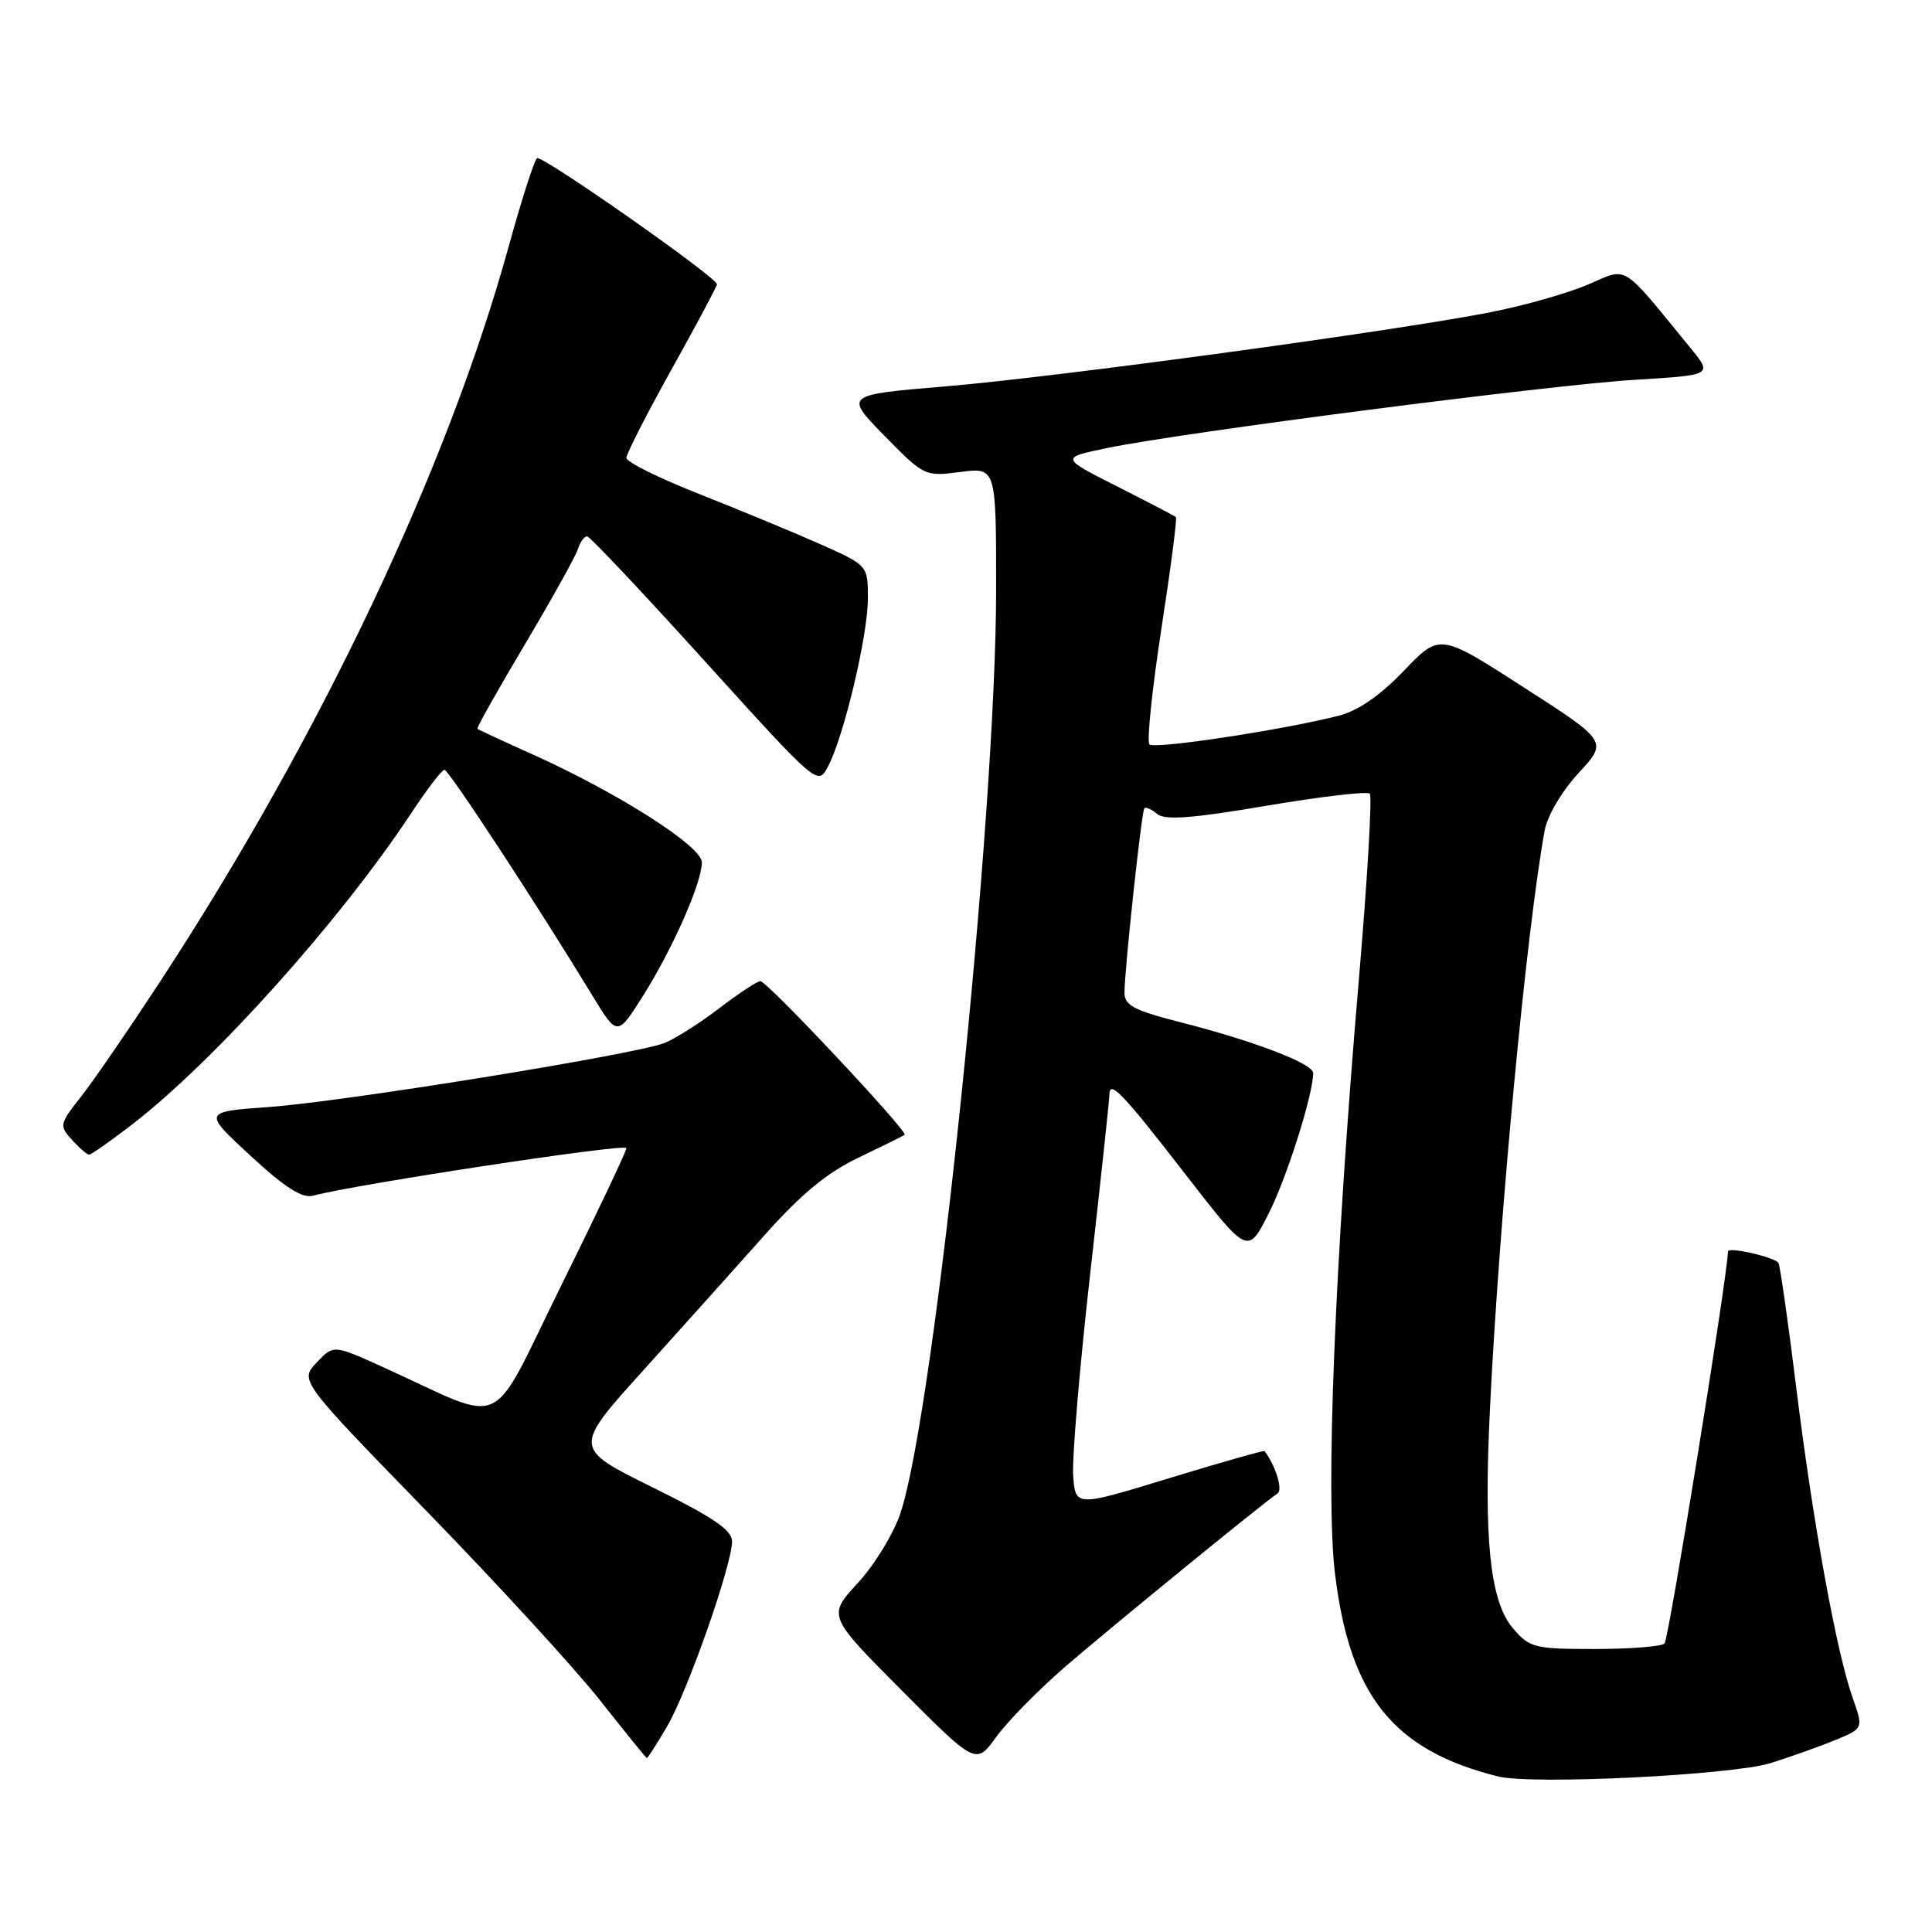 <?xml version="1.0" encoding="UTF-8" standalone="no"?>
<!DOCTYPE svg PUBLIC "-//W3C//DTD SVG 1.1//EN" "http://www.w3.org/Graphics/SVG/1.1/DTD/svg11.dtd" >
<svg xmlns="http://www.w3.org/2000/svg" xmlns:xlink="http://www.w3.org/1999/xlink" version="1.1" viewBox="0 0 256 256">
 <g >
 <path fill="currentColor"
d=" M 234.65 233.61 C 237.48 232.71 241.40 231.31 243.36 230.50 C 246.91 229.01 246.91 229.01 245.48 224.95 C 243.33 218.86 240.24 201.85 238.00 183.79 C 236.91 174.93 235.84 167.51 235.64 167.31 C 234.82 166.49 229.00 165.19 228.97 165.82 C 228.83 169.56 221.11 217.22 220.56 217.77 C 220.16 218.17 216.00 218.50 211.33 218.50 C 203.32 218.50 202.69 218.34 200.50 215.79 C 197.42 212.21 196.56 203.95 197.45 186.22 C 198.71 160.83 202.27 123.26 204.67 110.07 C 205.03 108.10 206.93 104.86 209.16 102.44 C 213.04 98.24 213.04 98.24 201.91 91.08 C 190.78 83.91 190.78 83.91 186.02 88.88 C 182.84 92.19 179.96 94.18 177.38 94.84 C 169.89 96.74 152.97 99.30 152.31 98.64 C 151.94 98.27 152.65 91.41 153.88 83.38 C 155.12 75.36 155.99 68.67 155.81 68.51 C 155.64 68.36 152.12 66.53 148.00 64.44 C 140.50 60.65 140.50 60.65 146.74 59.36 C 156.67 57.30 205.50 50.99 216.72 50.32 C 226.93 49.70 226.93 49.70 223.99 46.10 C 214.66 34.70 215.82 35.40 210.38 37.72 C 207.70 38.87 201.90 40.51 197.50 41.37 C 184.87 43.86 139.96 49.97 125.26 51.20 C 111.89 52.32 111.89 52.32 117.19 57.74 C 122.45 63.10 122.54 63.15 127.25 62.54 C 132.00 61.93 132.00 61.93 131.99 78.22 C 131.98 108.32 123.88 186.61 119.34 200.42 C 118.45 203.15 115.92 207.30 113.69 209.73 C 109.65 214.11 109.65 214.11 119.48 223.98 C 129.32 233.86 129.32 233.86 132.01 230.15 C 133.49 228.10 137.58 223.94 141.10 220.89 C 147.02 215.77 167.19 199.30 169.29 197.88 C 170.01 197.39 169.02 194.20 167.56 192.28 C 167.47 192.16 161.79 193.77 154.95 195.86 C 142.50 199.67 142.50 199.67 142.20 195.52 C 142.04 193.25 143.05 181.23 144.45 168.82 C 145.85 156.41 147.00 145.72 147.00 145.07 C 147.00 143.01 148.71 144.79 157.13 155.67 C 165.34 166.26 165.34 166.26 168.10 160.81 C 170.53 155.99 174.00 145.04 174.00 142.18 C 174.00 140.93 166.13 137.92 156.25 135.41 C 150.24 133.87 149.00 133.21 149.00 131.53 C 149.00 128.53 151.26 107.56 151.63 107.11 C 151.81 106.89 152.57 107.23 153.32 107.85 C 154.36 108.71 157.89 108.45 167.79 106.77 C 174.99 105.55 181.16 104.83 181.50 105.16 C 181.84 105.50 181.18 116.62 180.05 129.88 C 176.85 167.31 175.62 198.11 176.90 208.57 C 178.88 224.77 184.65 231.93 198.50 235.39 C 203.03 236.52 229.57 235.21 234.65 233.61 Z  M 88.40 228.75 C 91.13 224.07 97.00 207.35 97.00 204.24 C 97.00 202.74 94.51 201.05 86.47 197.08 C 75.94 191.88 75.94 191.88 85.22 181.60 C 90.32 175.94 97.54 167.90 101.25 163.73 C 106.14 158.23 109.57 155.39 113.75 153.40 C 116.91 151.88 119.67 150.52 119.87 150.37 C 120.39 149.98 101.65 130.01 100.76 130.01 C 100.35 130.00 97.89 131.62 95.29 133.61 C 92.69 135.59 89.43 137.66 88.03 138.21 C 84.15 139.73 45.63 145.96 35.69 146.68 C 26.88 147.31 26.88 147.31 33.19 153.14 C 37.79 157.39 40.04 158.82 41.50 158.43 C 47.20 156.91 83.00 151.47 83.00 152.13 C 83.00 152.55 79.11 160.75 74.36 170.35 C 64.61 190.06 67.47 188.74 50.84 181.19 C 44.19 178.17 44.19 178.17 41.95 180.55 C 39.71 182.94 39.71 182.94 56.60 200.31 C 65.90 209.87 76.20 221.11 79.50 225.29 C 82.80 229.47 85.59 232.92 85.71 232.95 C 85.82 232.98 87.03 231.09 88.40 228.75 Z  M 17.53 148.98 C 28.41 140.58 45.09 121.98 54.49 107.75 C 56.57 104.59 58.56 102.00 58.89 102.00 C 59.46 102.00 71.09 119.74 78.50 131.93 C 81.80 137.35 81.80 137.35 85.22 131.93 C 89.17 125.64 93.00 116.96 93.00 114.26 C 93.00 112.13 81.80 105.00 70.50 99.93 C 66.65 98.20 63.39 96.69 63.26 96.57 C 63.13 96.45 65.95 91.44 69.52 85.43 C 73.10 79.42 76.27 73.71 76.58 72.75 C 76.88 71.79 77.44 71.03 77.82 71.07 C 78.19 71.12 85.22 78.57 93.43 87.65 C 108.37 104.14 108.37 104.14 109.73 101.54 C 111.84 97.51 115.00 84.18 115.00 79.30 C 115.00 74.92 115.00 74.92 108.75 72.13 C 105.31 70.60 98.11 67.62 92.75 65.50 C 87.39 63.39 83.00 61.22 83.00 60.67 C 83.00 60.13 85.70 54.84 89.00 48.92 C 92.30 43.00 95.00 37.94 95.00 37.67 C 95.00 36.75 71.81 20.50 71.16 20.96 C 70.80 21.22 69.13 26.40 67.46 32.46 C 59.35 61.93 42.53 97.45 21.26 130.00 C 17.12 136.32 12.40 143.21 10.75 145.29 C 7.87 148.95 7.83 149.15 9.54 151.04 C 10.51 152.12 11.54 153.00 11.81 153.00 C 12.09 153.00 14.66 151.19 17.53 148.98 Z "/>
</g>
</svg>